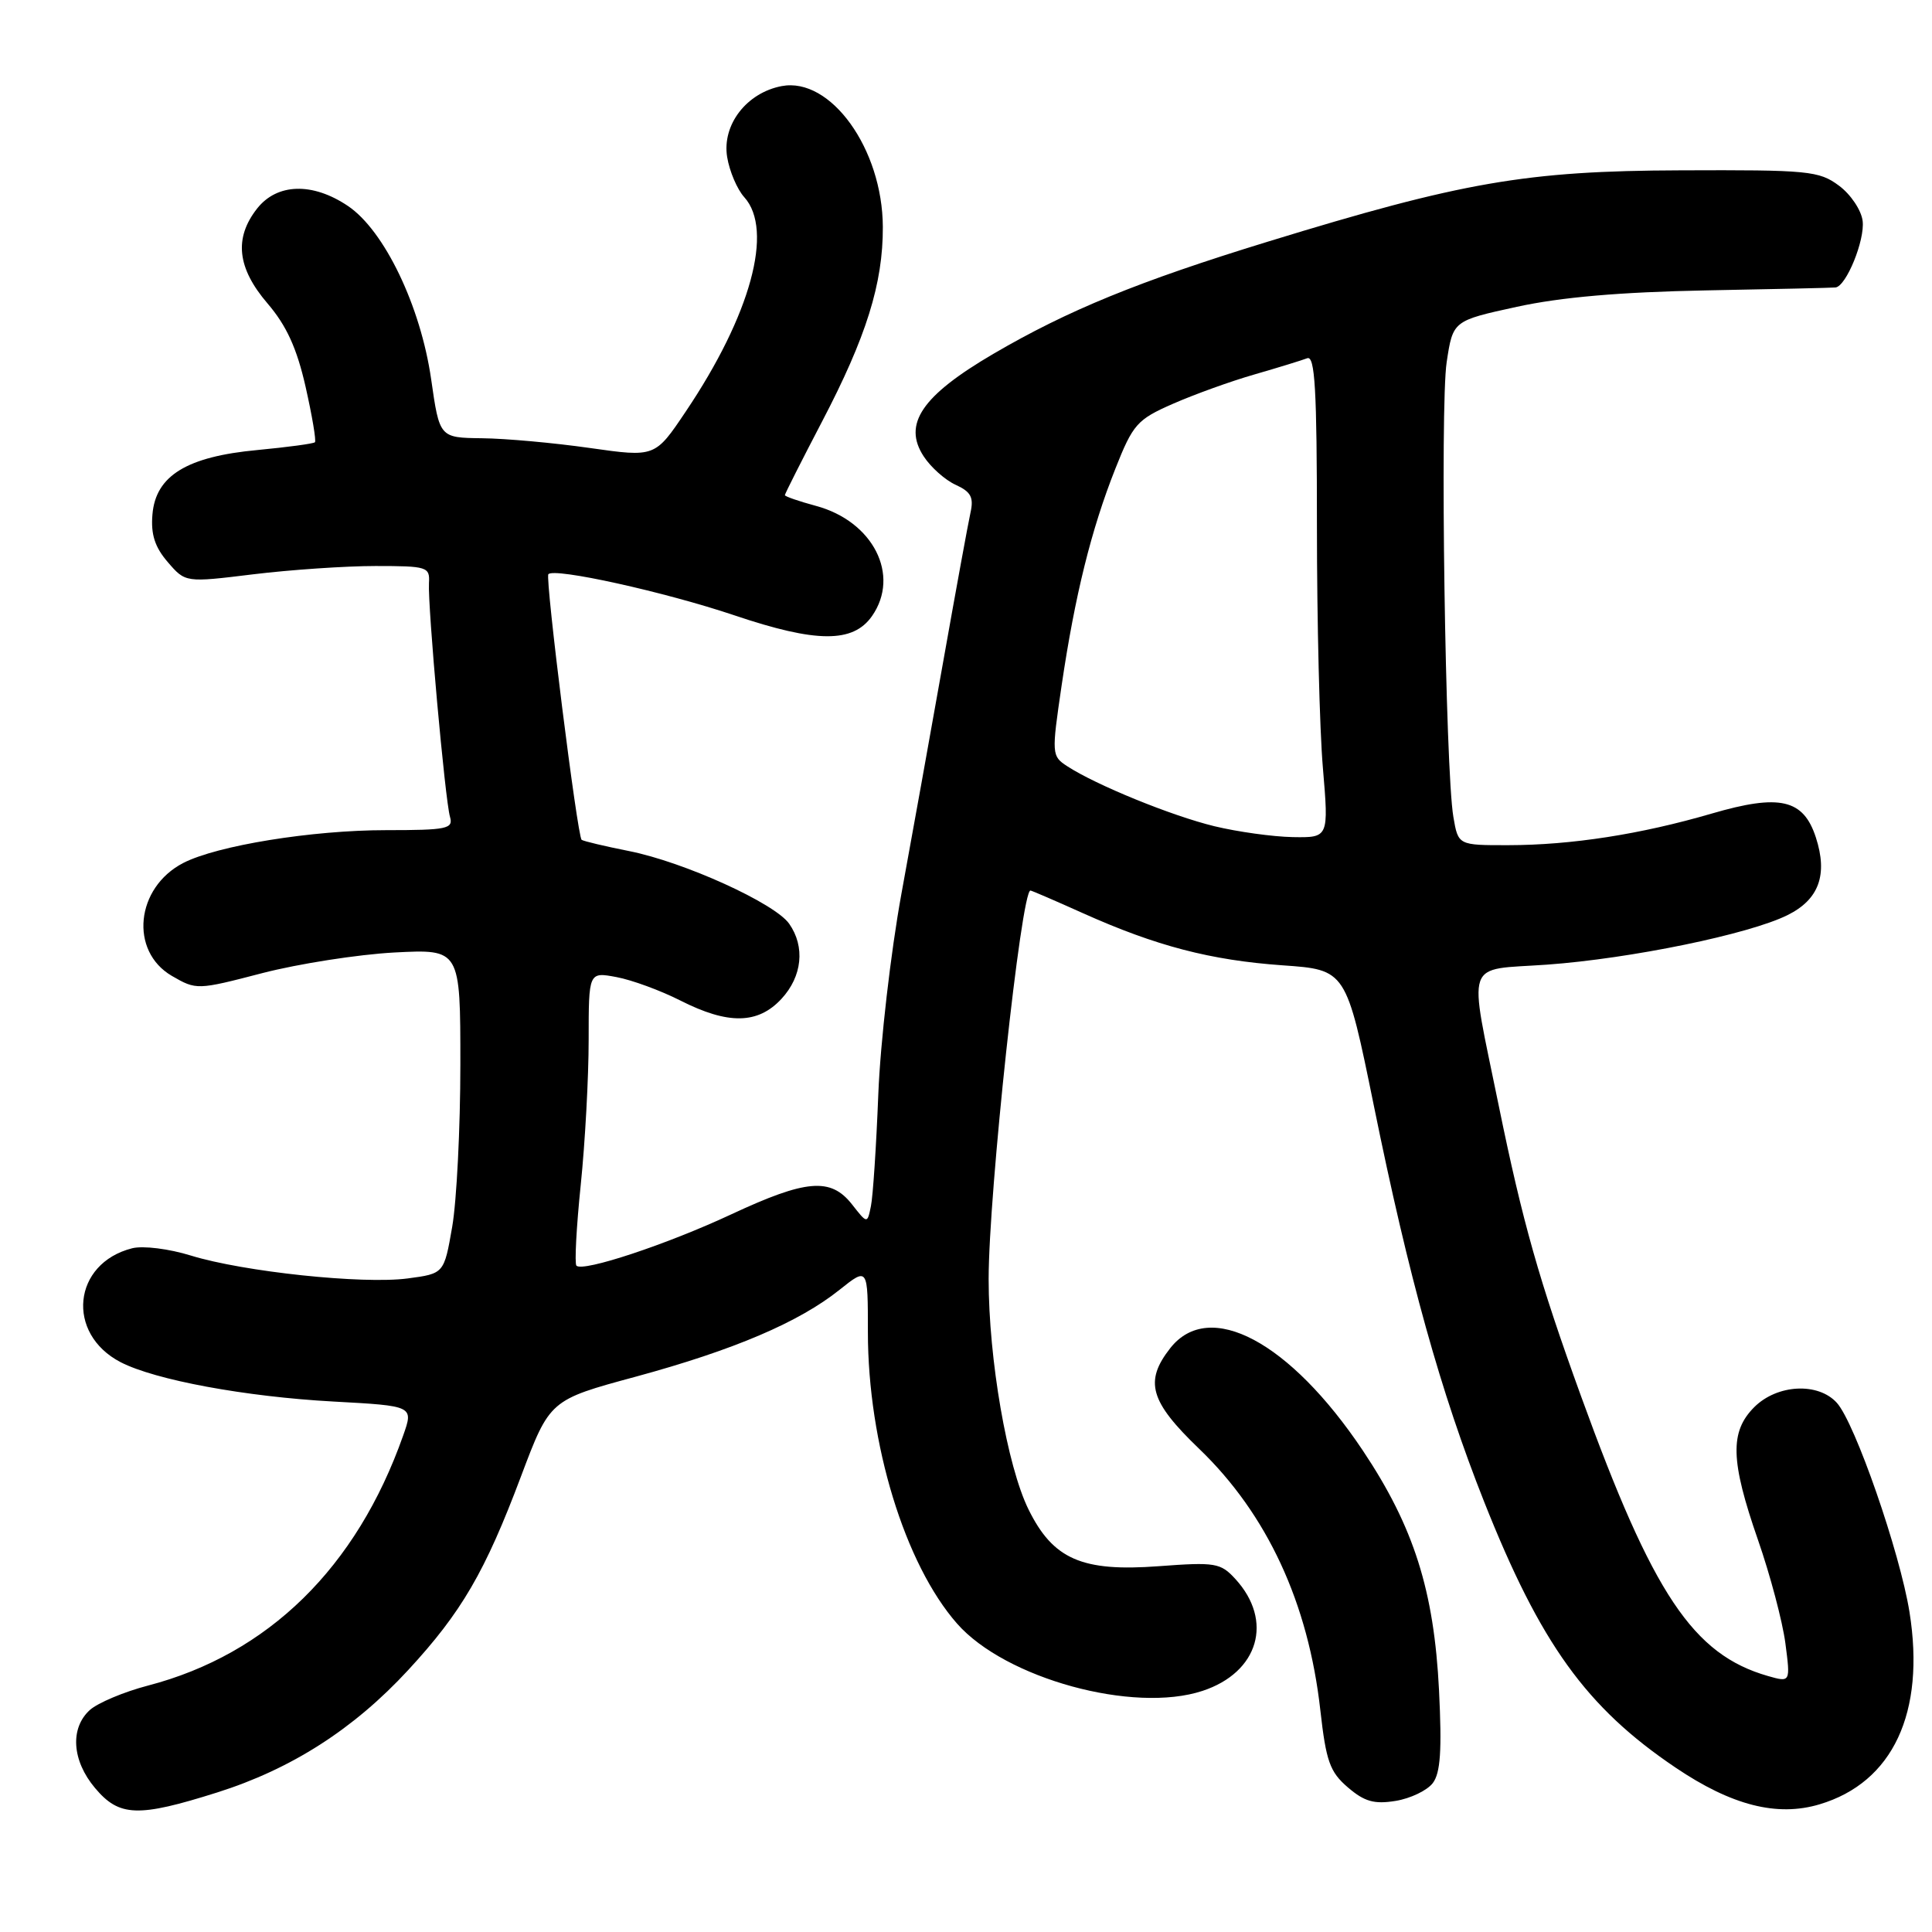 <?xml version="1.0" encoding="UTF-8" standalone="no"?>
<!DOCTYPE svg PUBLIC "-//W3C//DTD SVG 1.1//EN" "http://www.w3.org/Graphics/SVG/1.1/DTD/svg11.dtd" >
<svg xmlns="http://www.w3.org/2000/svg" xmlns:xlink="http://www.w3.org/1999/xlink" version="1.1" viewBox="0 0 256 256">
 <g >
 <path fill="currentColor"
d=" M 28.78 237.51 C 38.61 234.40 46.86 229.12 54.08 221.30 C 61.16 213.63 64.27 208.30 69.03 195.64 C 72.85 185.50 72.85 185.50 84.23 182.42 C 97.25 178.88 105.86 175.21 111.25 170.90 C 115.00 167.91 115.00 167.91 115.00 176.51 C 115.00 191.26 119.89 207.25 126.81 215.13 C 133.21 222.42 150.19 227.07 159.34 224.05 C 166.78 221.60 168.78 214.76 163.68 209.21 C 161.73 207.09 161.04 206.97 153.54 207.53 C 143.37 208.29 139.54 206.62 136.28 200.00 C 133.45 194.25 131.00 180.09 131.00 169.48 C 131.00 158.11 135.32 118.00 136.54 118.00 C 136.69 118.00 139.82 119.35 143.49 121.00 C 153.21 125.36 160.40 127.23 169.94 127.91 C 178.37 128.50 178.37 128.50 182.04 146.50 C 186.69 169.36 190.90 184.47 196.66 199.00 C 204.12 217.80 210.18 226.23 222.01 234.21 C 229.44 239.23 235.48 240.77 241.11 239.08 C 250.82 236.18 255.14 226.93 253.02 213.62 C 251.75 205.69 245.80 188.54 243.39 185.88 C 240.91 183.14 235.49 183.42 232.45 186.45 C 229.19 189.72 229.29 193.54 232.94 204.04 C 234.56 208.69 236.19 214.85 236.57 217.72 C 237.25 222.93 237.25 222.93 234.26 222.08 C 224.34 219.23 219.04 211.30 209.51 185.04 C 203.95 169.72 201.75 161.94 198.59 146.50 C 194.56 126.73 193.91 128.61 205.00 127.82 C 216.05 127.02 231.74 123.80 236.85 121.26 C 241.02 119.20 242.22 115.91 240.61 110.96 C 238.96 105.89 235.83 105.17 226.82 107.80 C 217.41 110.55 208.21 111.98 199.86 111.99 C 193.22 112.00 193.22 112.00 192.58 108.25 C 191.51 101.96 190.80 53.87 191.69 48.00 C 192.52 42.50 192.52 42.50 201.01 40.65 C 206.83 39.38 214.68 38.70 226.00 38.48 C 235.07 38.31 242.83 38.14 243.22 38.09 C 244.64 37.92 247.12 31.83 246.81 29.28 C 246.64 27.86 245.23 25.75 243.67 24.60 C 241.04 22.64 239.63 22.50 222.67 22.57 C 202.23 22.64 193.76 24.11 168.00 32.02 C 150.86 37.28 141.53 41.10 131.62 46.89 C 122.14 52.44 119.59 56.20 122.40 60.48 C 123.34 61.92 125.24 63.61 126.63 64.24 C 128.66 65.17 129.05 65.90 128.59 67.95 C 128.28 69.35 126.67 78.15 125.01 87.50 C 123.35 96.85 120.84 110.80 119.43 118.50 C 118.03 126.20 116.65 138.12 116.38 145.00 C 116.11 151.88 115.67 158.55 115.40 159.83 C 114.92 162.17 114.92 162.17 112.89 159.58 C 110.07 156.00 106.84 156.27 96.89 160.91 C 88.37 164.89 77.24 168.58 76.38 167.71 C 76.12 167.45 76.37 162.63 76.95 157.01 C 77.53 151.39 78.00 142.74 78.00 137.78 C 78.00 128.78 78.00 128.78 81.69 129.47 C 83.73 129.85 87.54 131.25 90.16 132.58 C 96.49 135.79 100.43 135.72 103.55 132.35 C 106.30 129.38 106.71 125.45 104.57 122.40 C 102.66 119.68 90.64 114.22 83.35 112.77 C 80.13 112.13 77.31 111.46 77.07 111.28 C 76.51 110.88 72.22 76.64 72.66 76.09 C 73.39 75.18 88.09 78.43 97.33 81.54 C 108.18 85.20 113.03 85.22 115.54 81.64 C 119.33 76.22 115.70 69.07 108.11 67.03 C 105.85 66.42 104.00 65.78 104.00 65.61 C 104.00 65.43 106.21 61.06 108.91 55.89 C 114.79 44.65 117.01 37.56 116.98 30.07 C 116.94 19.73 110.06 10.17 103.57 11.41 C 98.92 12.30 95.66 16.54 96.35 20.80 C 96.66 22.70 97.68 25.09 98.62 26.13 C 102.55 30.48 99.47 41.75 90.86 54.54 C 86.80 60.59 86.80 60.59 78.15 59.36 C 73.39 58.68 66.97 58.10 63.87 58.07 C 58.24 58.00 58.24 58.00 57.13 50.25 C 55.73 40.54 50.92 30.53 46.10 27.29 C 41.42 24.14 36.72 24.27 34.07 27.63 C 30.99 31.55 31.42 35.51 35.45 40.21 C 37.96 43.14 39.33 46.13 40.49 51.24 C 41.36 55.10 41.92 58.41 41.73 58.60 C 41.54 58.79 38.11 59.25 34.12 59.63 C 24.76 60.50 20.63 63.03 20.20 68.16 C 19.97 70.80 20.52 72.50 22.23 74.48 C 24.57 77.20 24.57 77.20 33.54 76.10 C 38.47 75.50 45.76 75.00 49.74 75.00 C 56.62 75.00 56.97 75.11 56.84 77.25 C 56.66 80.23 58.97 106.01 59.63 108.25 C 60.08 109.82 59.23 110.00 51.16 110.00 C 41.33 110.00 28.77 112.04 24.28 114.35 C 17.97 117.62 17.13 126.02 22.77 129.31 C 26.02 131.19 26.13 131.19 34.77 128.94 C 39.57 127.70 47.44 126.47 52.25 126.21 C 61.00 125.76 61.00 125.76 61.00 141.05 C 61.00 149.46 60.51 159.13 59.92 162.55 C 58.84 168.76 58.84 168.76 54.02 169.40 C 48.06 170.19 32.28 168.52 25.30 166.37 C 22.40 165.47 18.96 165.04 17.52 165.40 C 9.63 167.39 8.68 176.71 15.99 180.50 C 20.57 182.86 32.49 185.07 44.15 185.71 C 54.81 186.29 54.81 186.29 53.42 190.22 C 47.25 207.71 35.54 219.19 19.60 223.35 C 16.42 224.18 12.96 225.64 11.91 226.58 C 9.25 228.99 9.53 233.29 12.59 236.92 C 15.80 240.74 18.27 240.83 28.78 237.51 Z  M 189.85 236.27 C 190.87 234.93 191.07 231.94 190.68 224.00 C 190.02 210.77 187.34 202.32 180.58 192.20 C 170.91 177.75 160.24 172.07 155.07 178.63 C 151.60 183.05 152.36 185.70 158.90 191.98 C 167.90 200.63 173.36 212.39 174.95 226.60 C 175.71 233.37 176.21 234.79 178.59 236.83 C 180.79 238.72 182.08 239.09 184.92 238.63 C 186.89 238.31 189.10 237.25 189.85 236.27 Z  M 160.92 109.48 C 155.24 108.10 145.21 104.01 141.40 101.52 C 139.35 100.18 139.33 99.95 140.67 90.83 C 142.43 78.91 144.60 70.15 147.78 62.13 C 150.13 56.20 150.67 55.59 155.41 53.51 C 158.21 52.28 163.07 50.52 166.21 49.62 C 169.36 48.71 172.51 47.74 173.21 47.47 C 174.24 47.08 174.50 51.59 174.50 69.74 C 174.50 82.26 174.85 96.66 175.29 101.75 C 176.07 111.00 176.07 111.00 171.29 110.92 C 168.65 110.87 163.99 110.22 160.92 109.48 Z "/>
</g>
</svg>